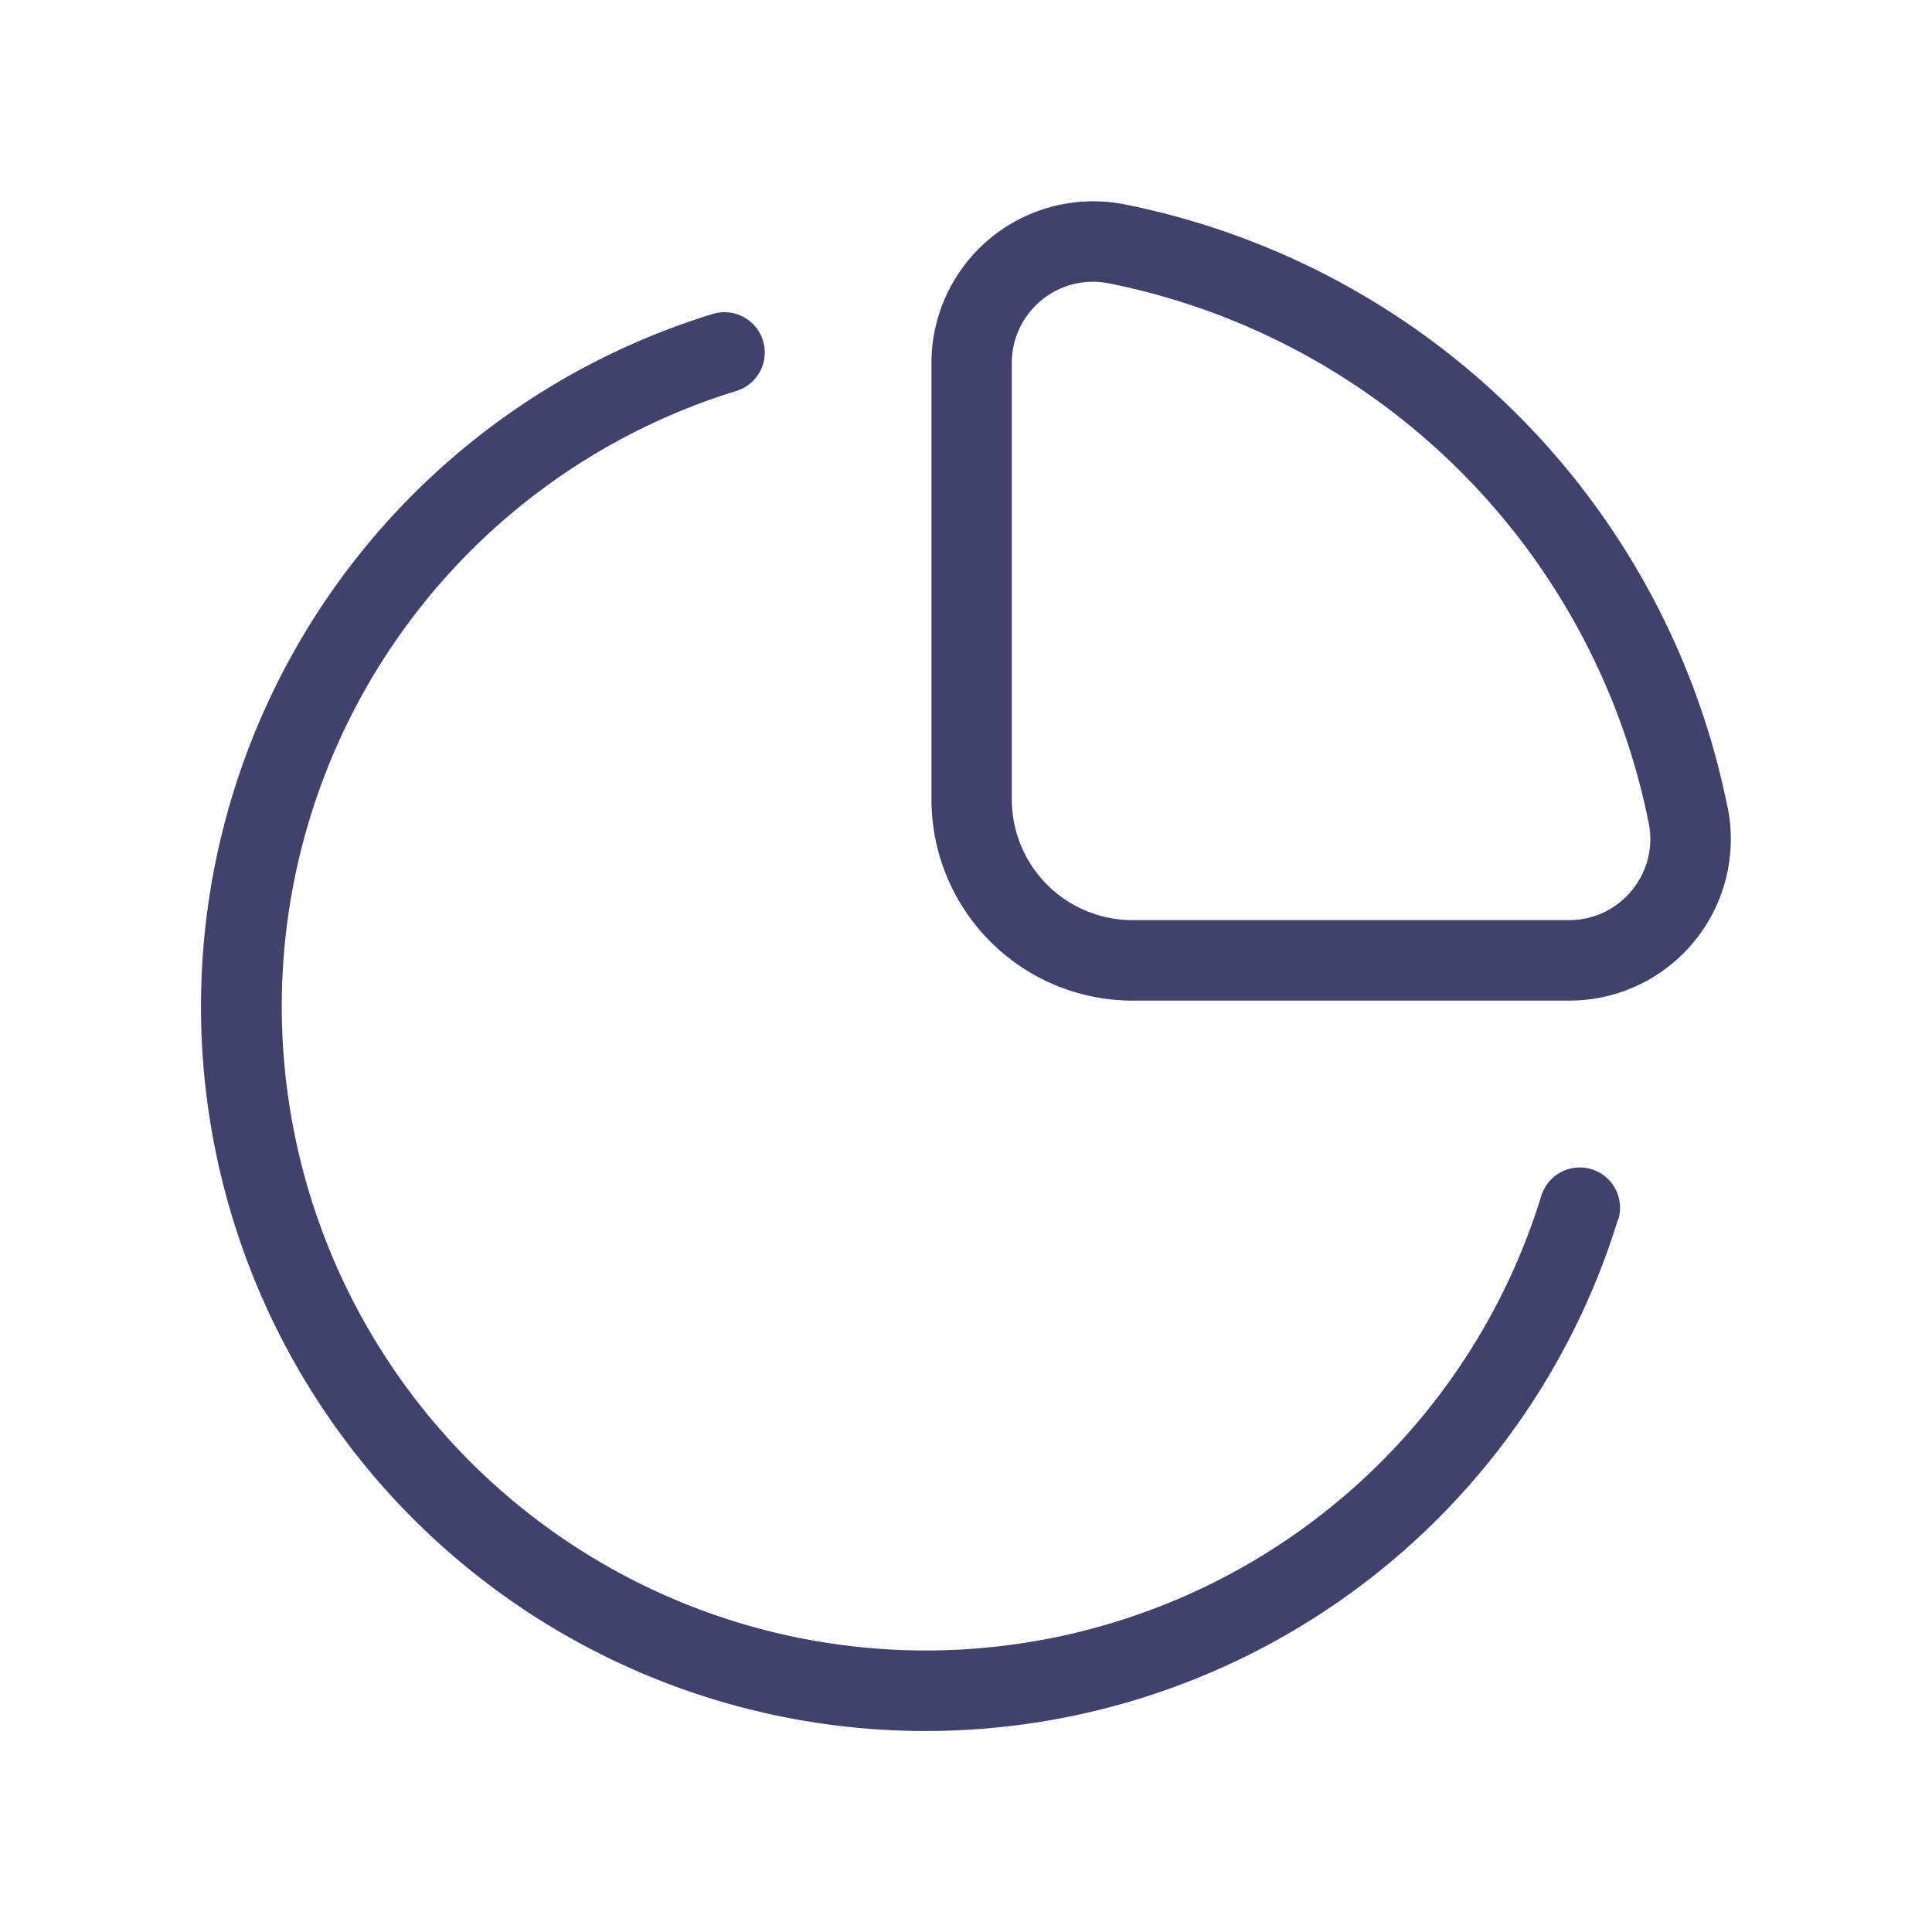 <svg id="magicoon-Light" xmlns="http://www.w3.org/2000/svg" viewBox="0 0 24 24"><defs><style>.cls-1{fill:#41416e;}</style></defs><title>chart-pie</title><g id="chart-pie-Light"><path id="chart-pie-Light-2" data-name="chart-pie-Light" class="cls-1" d="M21.46,10.029a9.546,9.546,0,0,0-7.489-7.49,2.009,2.009,0,0,0-2.4,1.967V9.93a2.5,2.5,0,0,0,2.5,2.5h5.424a2.007,2.007,0,0,0,1.967-2.4Zm-1.189,1.032a1,1,0,0,1-.778.369H14.069a1.5,1.5,0,0,1-1.5-1.5V4.506A1.009,1.009,0,0,1,13.575,3.5a1.023,1.023,0,0,1,.2.02,8.546,8.546,0,0,1,6.706,6.706A1,1,0,0,1,20.271,11.061ZM20.1,15.146A9,9,0,1,1,8.854,3.9a.5.5,0,1,1,.292.957,8,8,0,1,0,10,10,.5.5,0,1,1,.957.292Z"/></g></svg>